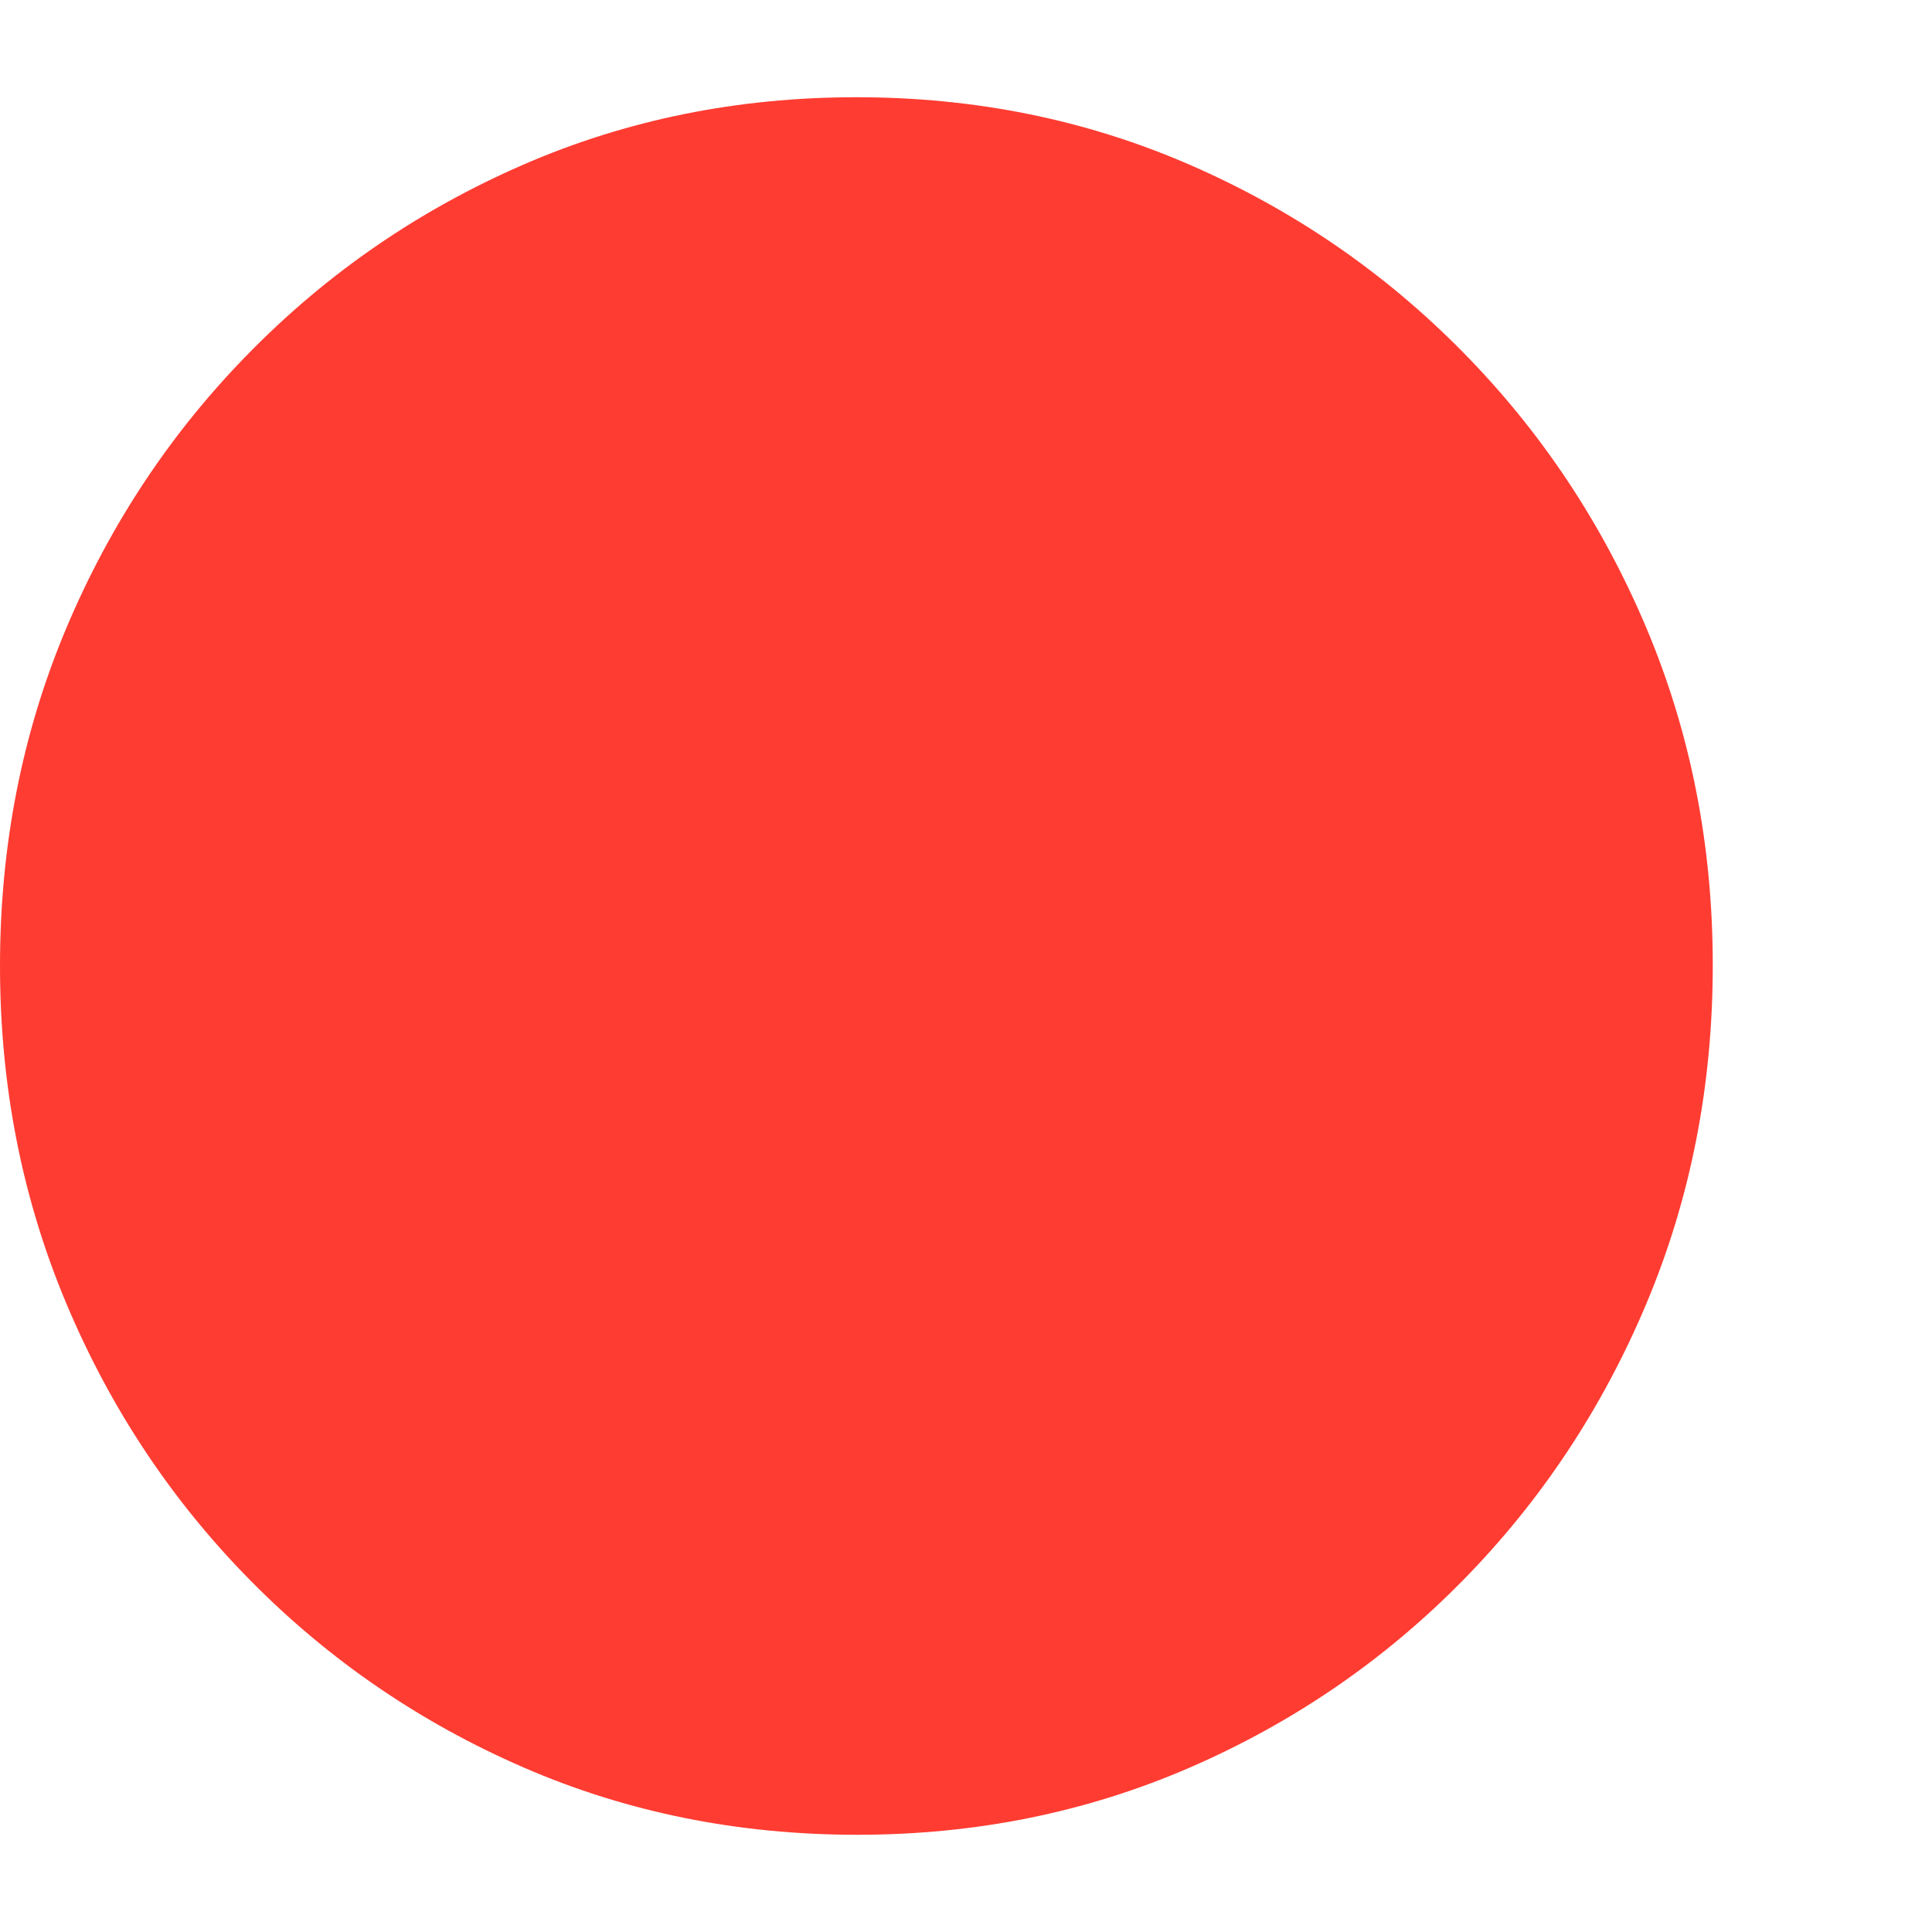 <svg version="1.1" xmlns="http://www.w3.org/2000/svg" style="fill:rgba(0,0,0,1.0)" width="256" height="256" viewBox="0 0 36.484 32.812"><path fill="rgb(255, 60, 50)" d="M16.188 32.812 C13.937 32.812 11.836 32.388 9.883 31.539 C7.93 30.69 6.211 29.513 4.727 28.008 C3.242 26.503 2.083 24.758 1.25 22.773 C0.417 20.789 0 18.667 0 16.406 C0 14.135 0.417 12.01 1.25 10.031 C2.083 8.052 3.242 6.31 4.727 4.805 C6.211 3.299 7.93 2.122 9.883 1.273 C11.836 0.424 13.932 -0 16.172 -0 C18.411 -0 20.508 0.424 22.461 1.273 C24.414 2.122 26.133 3.299 27.617 4.805 C29.102 6.31 30.26 8.052 31.094 10.031 C31.927 12.01 32.344 14.13 32.344 16.391 C32.344 18.661 31.927 20.789 31.094 22.773 C30.26 24.758 29.104 26.503 27.625 28.008 C26.146 29.513 24.43 30.69 22.477 31.539 C20.523 32.388 18.427 32.812 16.188 32.812 Z M36.484 27.344" /></svg>